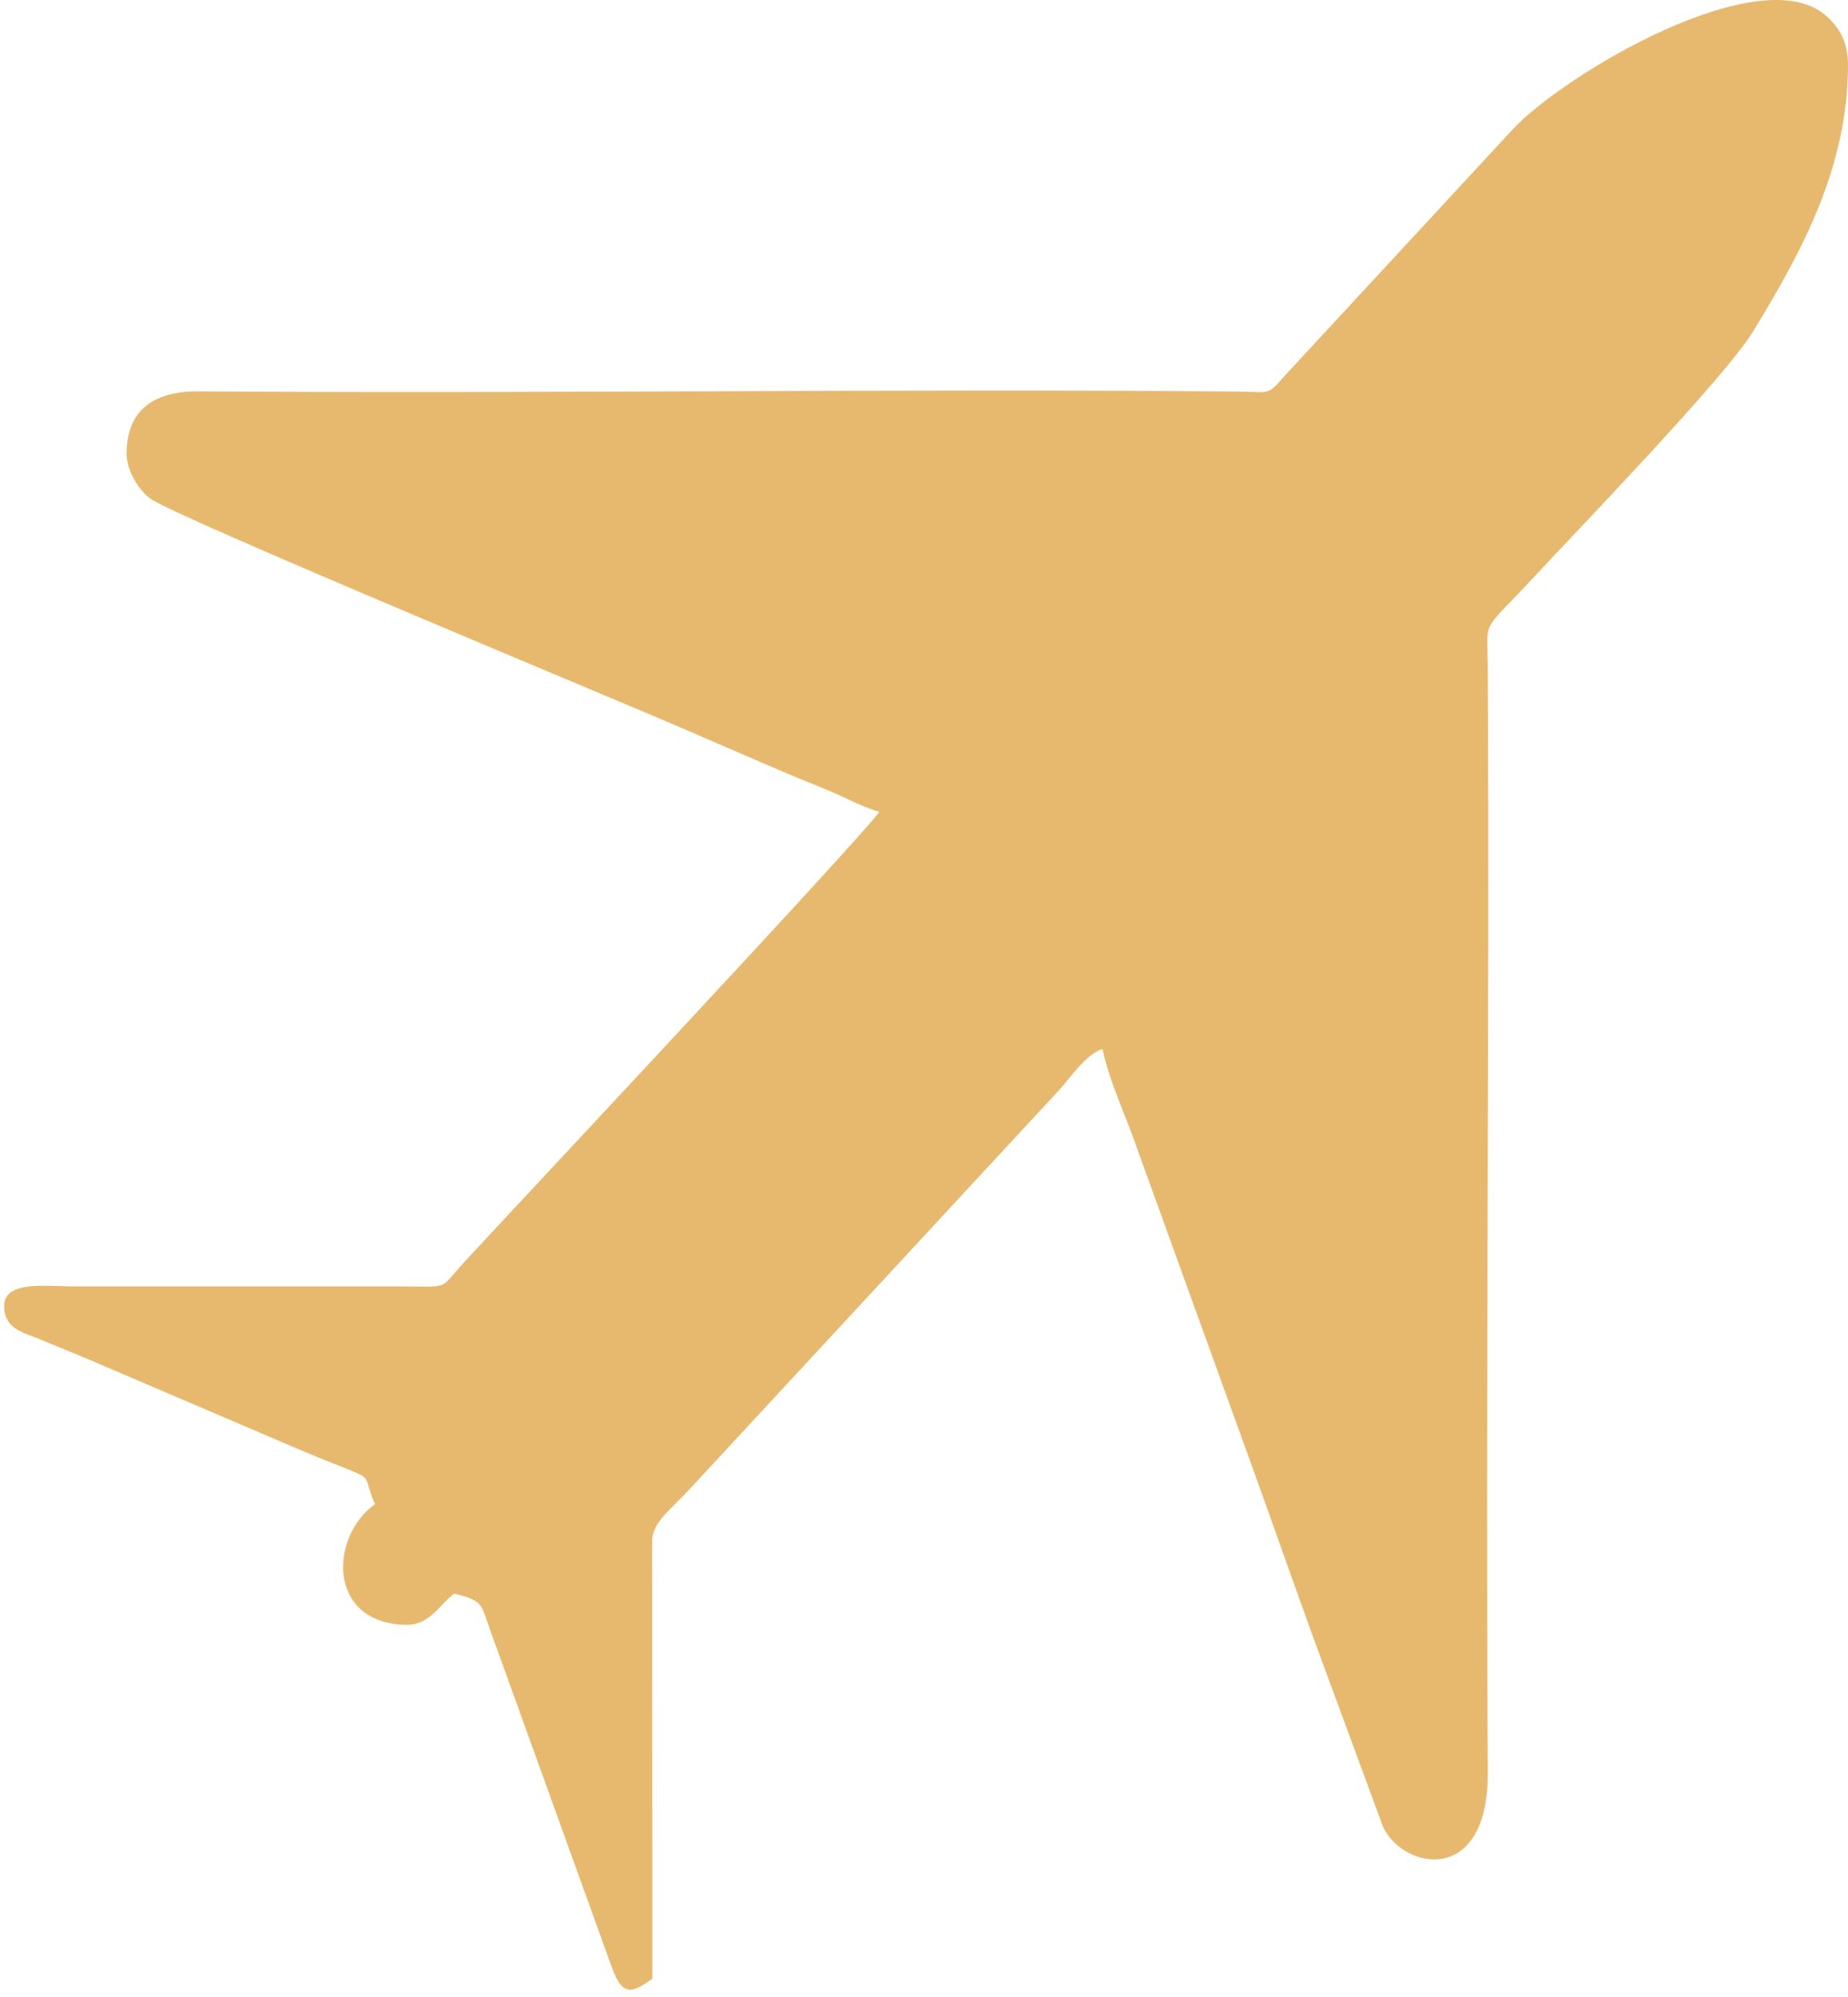 <svg width="62" height="67" viewBox="0 0 62 67" fill="none" xmlns="http://www.w3.org/2000/svg">
<path fill-rule="evenodd" clip-rule="evenodd" d="M4.247 15.229C4.247 15.806 4.671 16.457 5.037 16.727C5.875 17.347 20.976 23.601 22.907 24.444C24.058 24.944 25.036 25.365 26.188 25.86C26.79 26.12 27.238 26.291 27.845 26.546C28.365 26.765 29.005 27.113 29.501 27.238C29.087 27.904 16.997 40.804 15.576 42.349C14.729 43.27 15.133 43.176 13.553 43.166H2.436C1.608 43.166 0.139 42.953 0.139 43.816C0.139 44.623 0.823 44.717 1.381 44.956C1.969 45.206 2.489 45.409 3.038 45.643L9.7 48.494C12.961 49.899 12.002 49.16 12.58 50.472C11.015 51.601 11 54.52 13.669 54.52C14.425 54.52 14.767 53.817 15.239 53.474C16.236 53.724 16.121 53.807 16.467 54.759L20.533 66.03C20.884 67.013 21.226 66.873 21.886 66.394L21.881 51.642C21.939 51.044 22.483 50.675 23.124 49.982L35.508 36.605C35.903 36.178 36.447 35.356 36.987 35.2C37.242 36.376 37.83 37.572 38.21 38.707L41.977 49.124C42.834 51.497 43.619 53.765 44.477 56.081L46.403 61.305C47.087 62.752 49.939 63.288 49.915 59.474C49.843 47.157 49.972 34.726 49.915 22.404C49.905 20.692 49.655 21.317 51.456 19.371C52.771 17.95 57.867 12.679 58.811 11.129C60.367 8.574 62 5.681 62 2.174C62 1.409 61.716 0.951 61.311 0.571C59.144 -1.479 52.434 2.512 50.734 4.359L43.123 12.586C42.492 13.298 42.661 13.148 41.461 13.137C29.921 13.038 18.216 13.215 6.661 13.132C5.211 13.121 4.247 13.72 4.247 15.224V15.229Z" fill="#E7B96E"/>
</svg>
